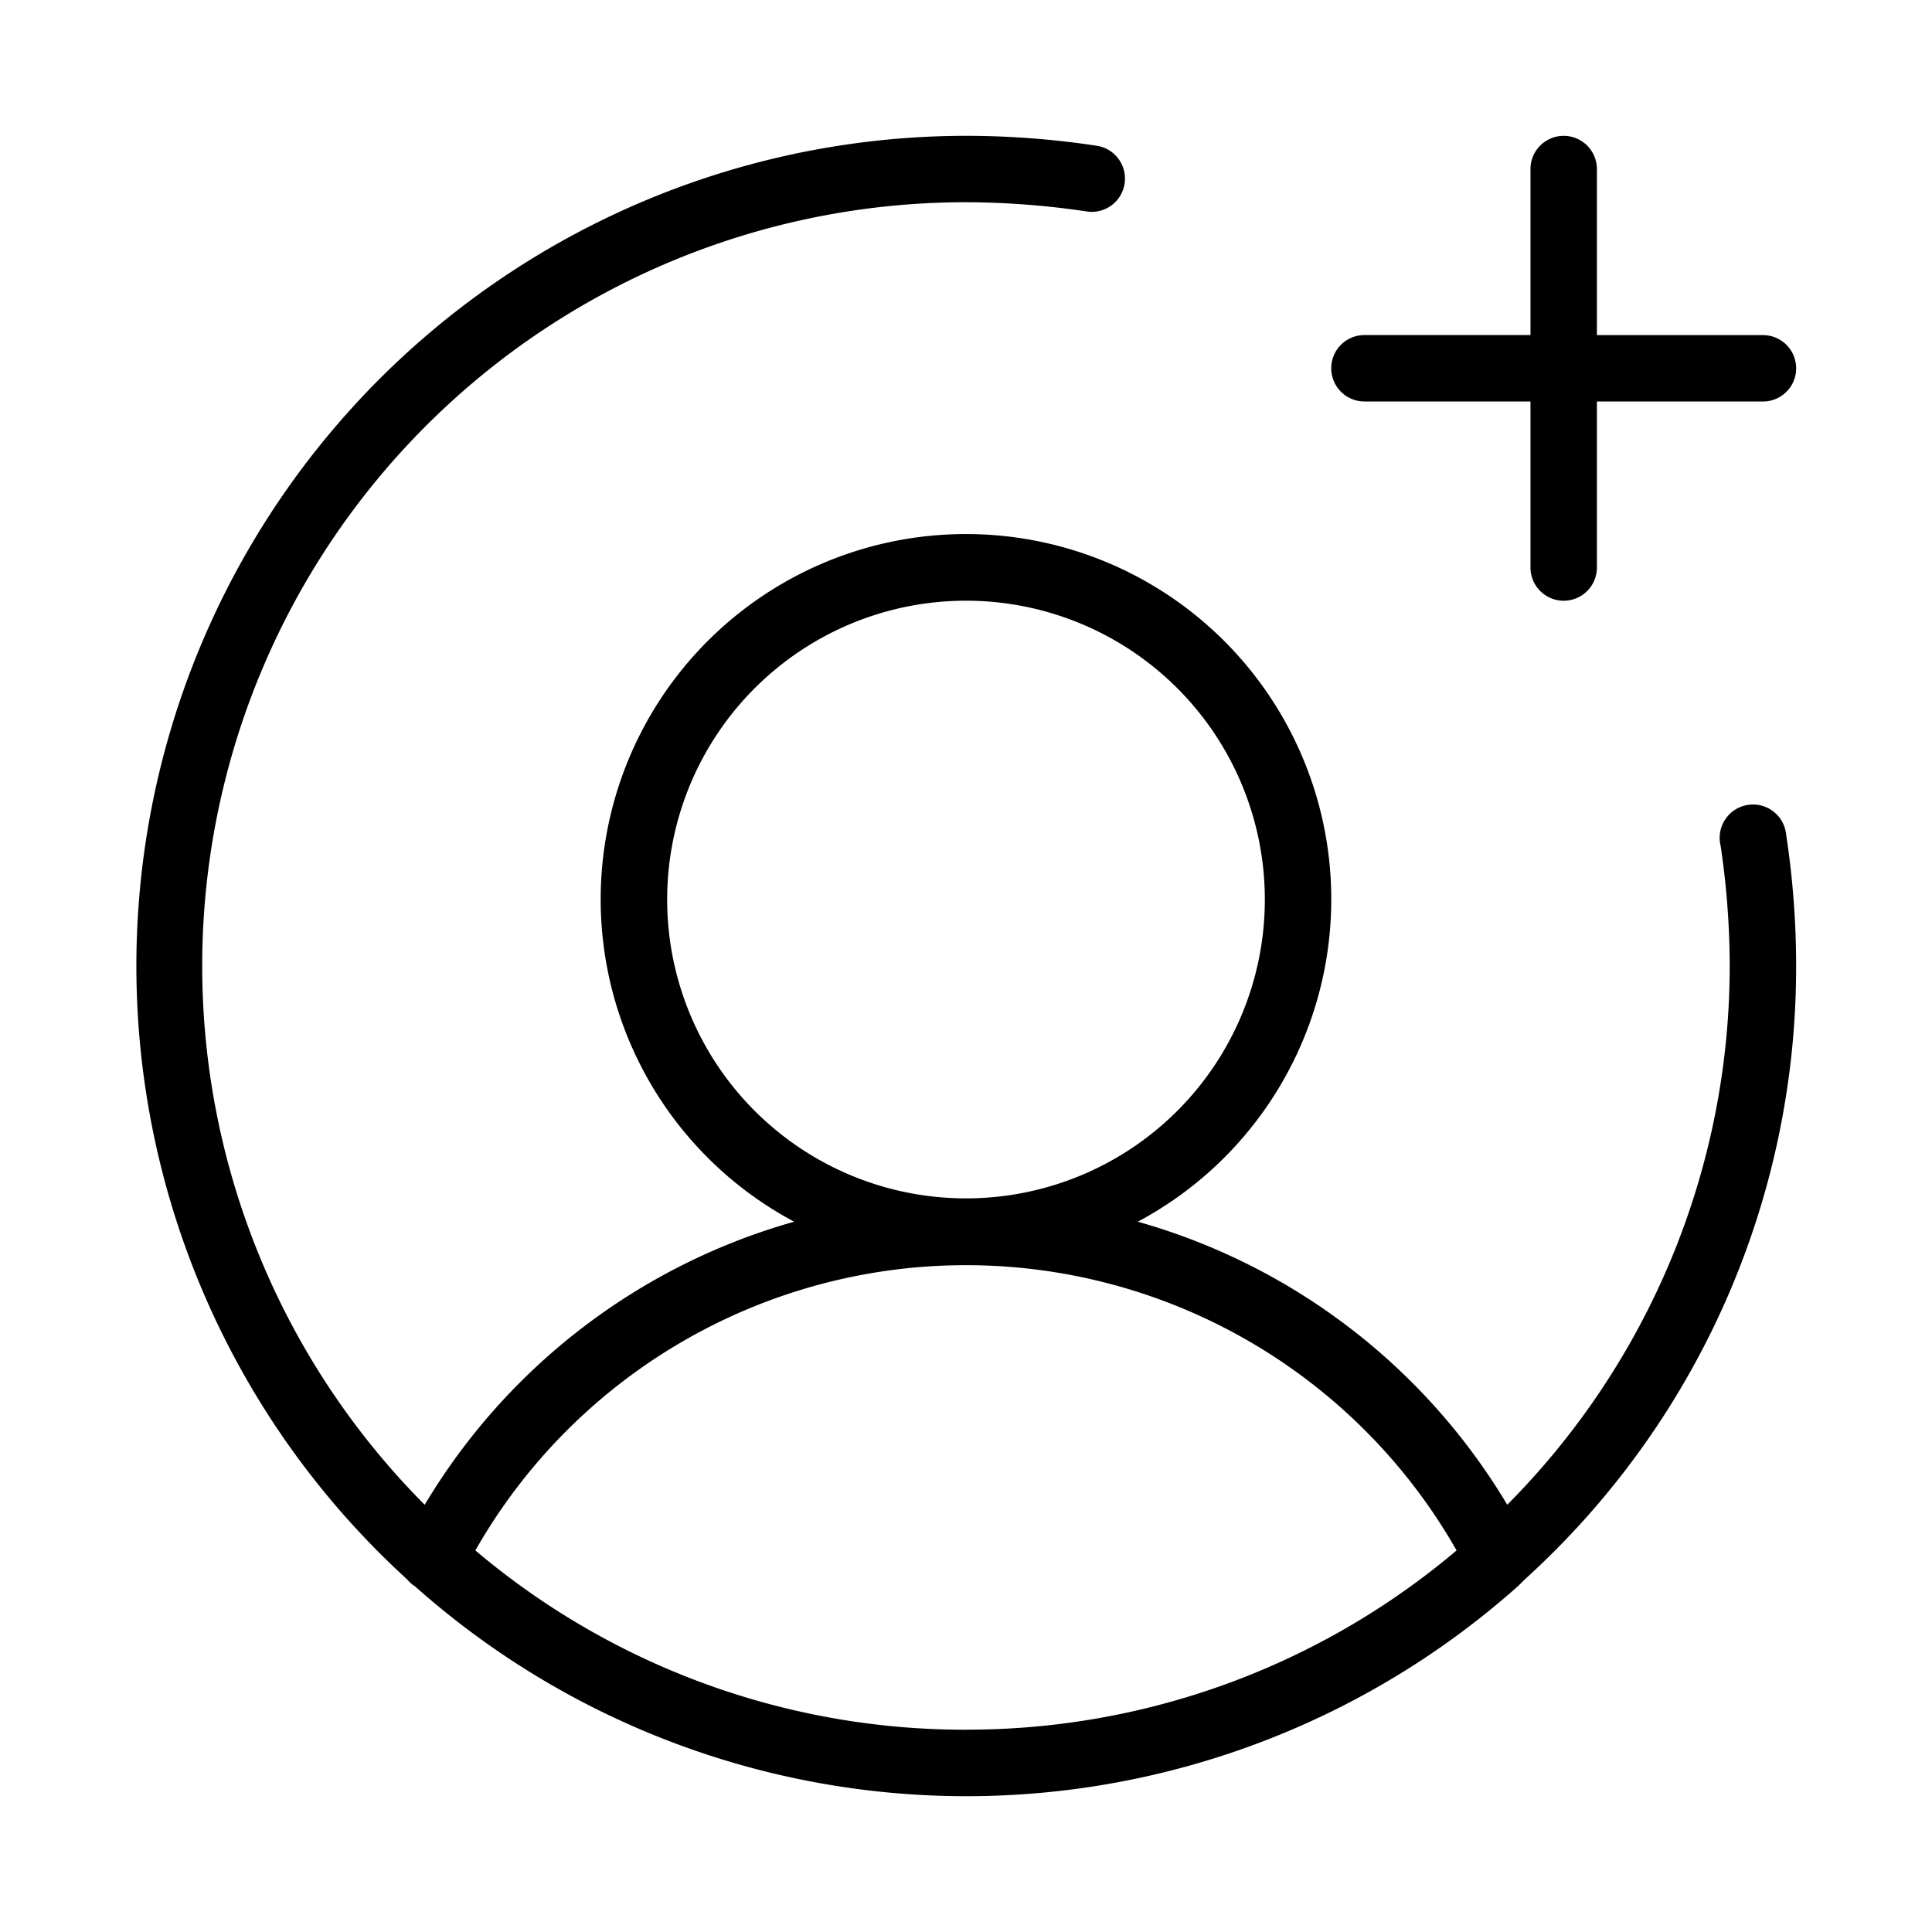 <svg xmlns="http://www.w3.org/2000/svg" width="40" height="40" fill="currentColor"><path d="M27.562 7.625a.687.687 0 0 1 .688-.688h3.437V3.5a.687.687 0 1 1 1.375 0v3.438H36.5a.687.687 0 1 1 0 1.375h-3.438v3.437a.687.687 0 1 1-1.375 0V8.312H28.25a.687.687 0 0 1-.688-.687Zm9.419 9.66c.137.898.206 1.806.206 2.715a17.118 17.118 0 0 1-5.62 12.702l-.138.137a17.17 17.17 0 0 1-22.842 0 .62.62 0 0 1-.155-.137A17.188 17.188 0 0 1 20 2.812c.909 0 1.817.07 2.715.207a.688.688 0 1 1-.223 1.358A17.19 17.19 0 0 0 20 4.187 15.812 15.812 0 0 0 8.793 31.155a13.028 13.028 0 0 1 7.649-5.861 7.563 7.563 0 1 1 7.115 0 13.028 13.028 0 0 1 7.649 5.86A15.83 15.83 0 0 0 35.812 20a17.001 17.001 0 0 0-.189-2.492.69.69 0 1 1 1.358-.224ZM20 24.811a6.187 6.187 0 1 0 0-12.374 6.187 6.187 0 0 0 0 12.374Zm0 11A15.692 15.692 0 0 0 30.157 32.1a11.688 11.688 0 0 0-20.315 0A15.692 15.692 0 0 0 20 35.812Z"/></svg>